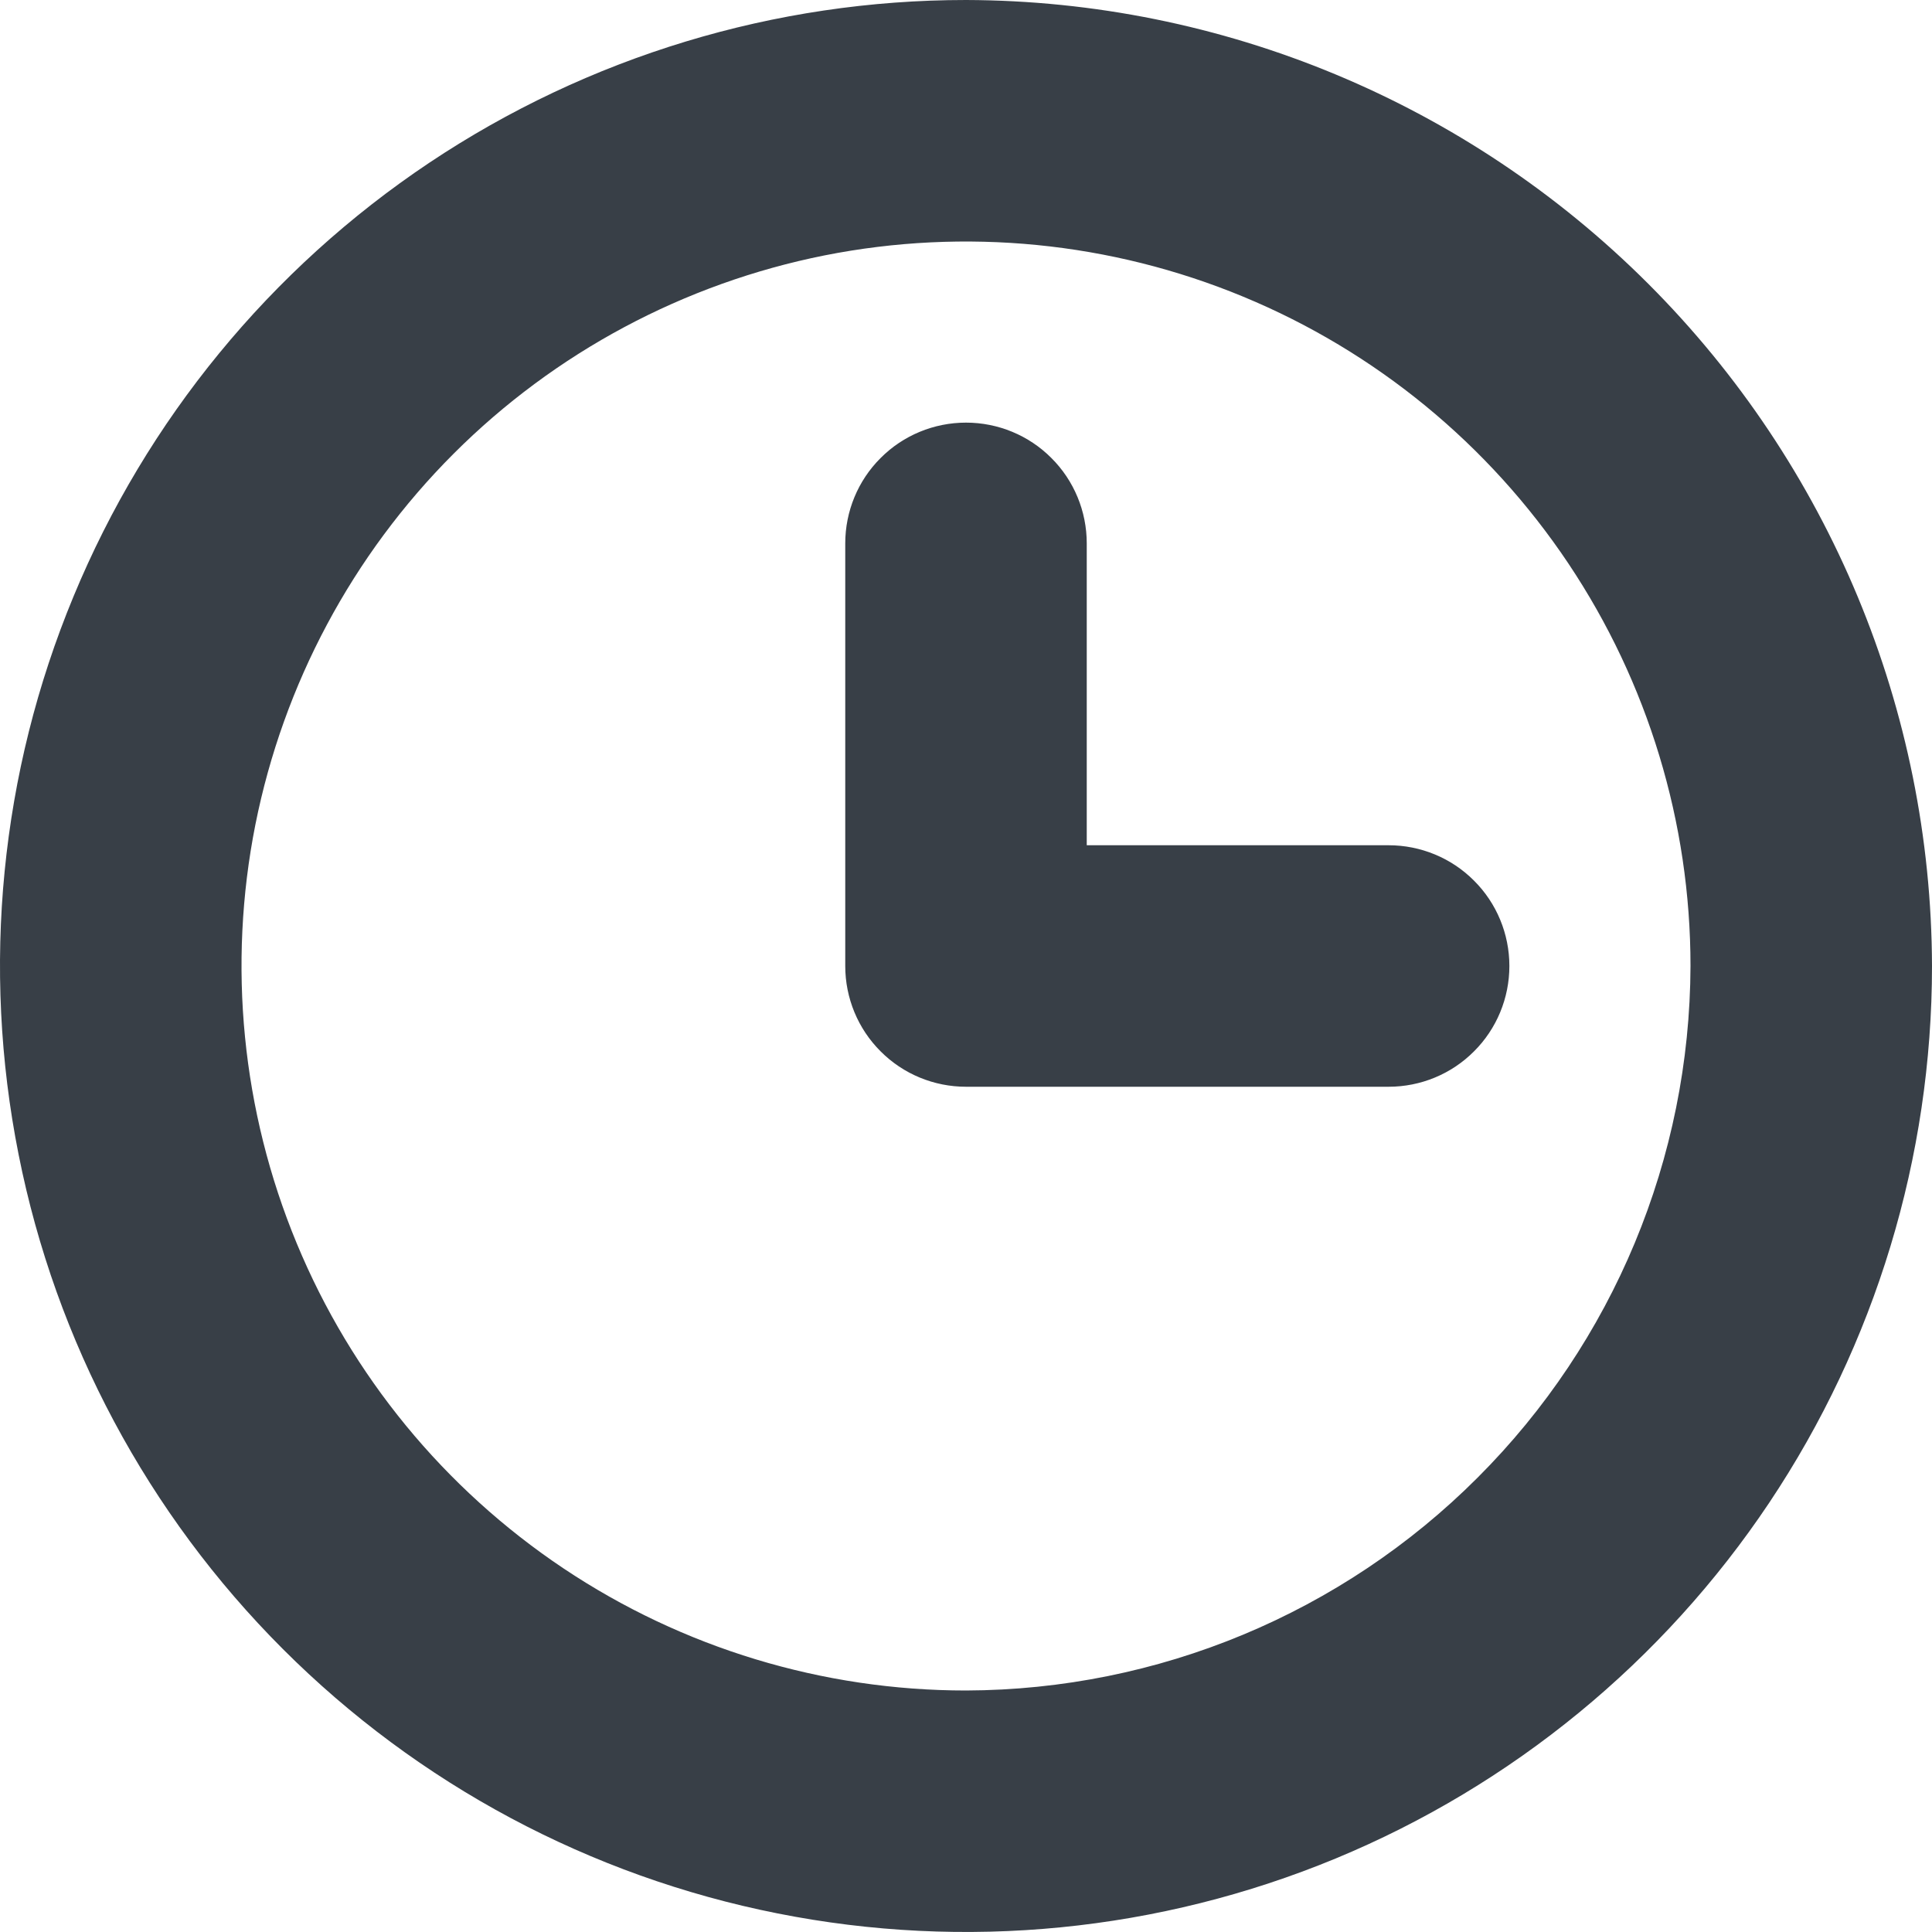 <svg width="16" height="16" viewBox="0 0 16 16" fill="none" xmlns="http://www.w3.org/2000/svg">
<g clip-path="url(#clip0_4065_3058)">
<path fill-rule="evenodd" clip-rule="evenodd" d="M3.555 1.348C4.871 0.469 6.418 0 8 0C10.12 0.006 12.151 0.851 13.65 2.35C15.149 3.849 15.994 5.88 16 8C16 9.582 15.531 11.129 14.652 12.445C13.773 13.76 12.523 14.786 11.062 15.391C9.6 15.996 7.991 16.155 6.439 15.846C4.887 15.538 3.462 14.776 2.343 13.657C1.224 12.538 0.462 11.113 0.154 9.561C-0.155 8.009 0.003 6.4 0.609 4.939C1.214 3.477 2.24 2.227 3.555 1.348ZM4.667 12.989C5.653 13.648 6.813 14 8 14C9.59 13.995 11.113 13.362 12.237 12.237C13.362 11.113 13.995 9.59 14 8C14 6.813 13.648 5.653 12.989 4.667C12.329 3.68 11.393 2.911 10.296 2.457C9.2 2.003 7.993 1.884 6.829 2.115C5.666 2.347 4.596 2.918 3.757 3.757C2.918 4.596 2.347 5.666 2.115 6.829C1.884 7.993 2.003 9.2 2.457 10.296C2.911 11.393 3.68 12.329 4.667 12.989ZM9 7H11.5C11.765 7 12.02 7.105 12.207 7.293C12.395 7.48 12.5 7.735 12.5 8C12.5 8.265 12.395 8.52 12.207 8.707C12.02 8.895 11.765 9 11.5 9H8C7.735 9 7.48 8.895 7.293 8.707C7.105 8.52 7 8.265 7 8V4.5C7 4.235 7.105 3.98 7.293 3.793C7.48 3.605 7.735 3.5 8 3.5C8.265 3.5 8.52 3.605 8.707 3.793C8.895 3.98 9 4.235 9 4.5V7Z" fill="#383F47"/>
</g>
<defs>
<clipPath id="clip0_4065_3058">
<rect width="16" height="16" fill="white"/>
</clipPath>
</defs>
</svg>
